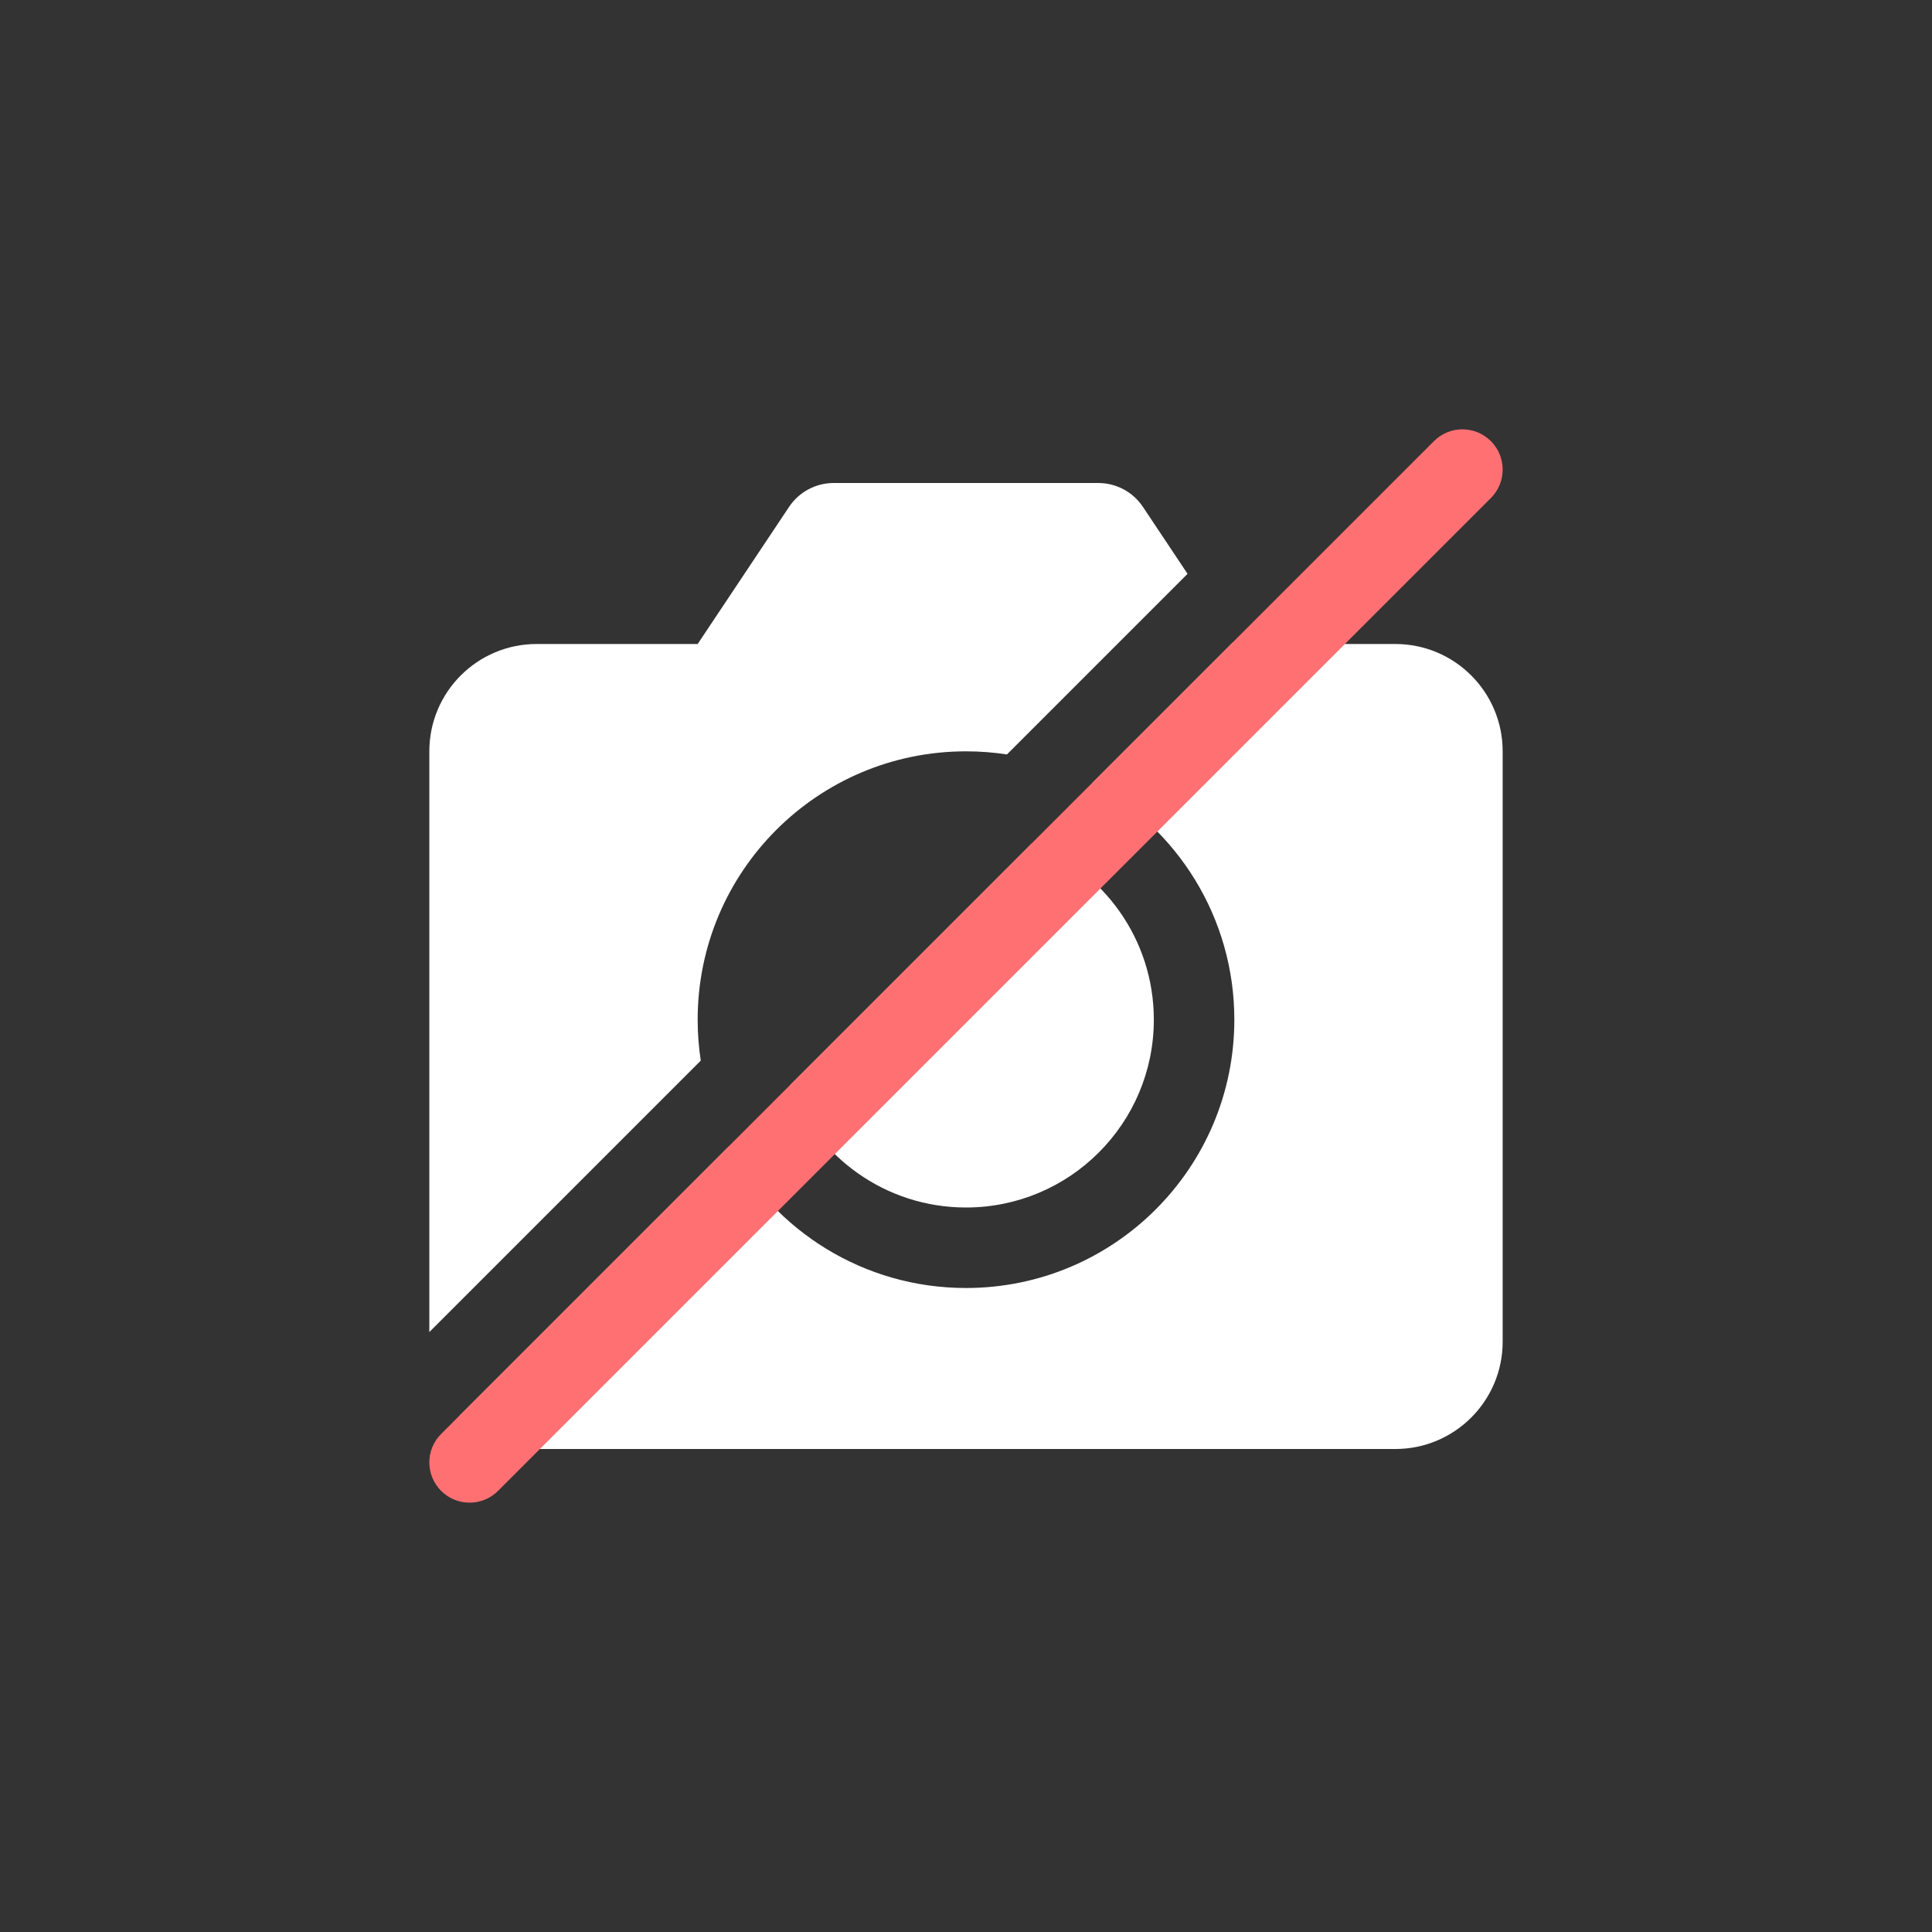 <svg width="144" height="144" viewBox="0 0 144 144" fill="none" xmlns="http://www.w3.org/2000/svg">
<rect x="0" y="0" width="144" height="144" fill="#333333" stroke="none"/>
<path d="M34.229 105.54C35.685 107.056 37.732 108 40 108H104C108.418 108 112 104.418 112 100V56C112 51.582 108.418 48 104 48H92L91.908 47.861L81.418 58.352C87.715 61.719 92 68.359 92 76C92 87.046 83.046 96 72 96C64.359 96 57.719 91.715 54.352 85.418L34.229 105.54Z" fill="white"/>
<path d="M52.231 79.052L32 99.284V56C32 51.582 35.582 48 40 48H52L58.812 37.781C59.554 36.668 60.803 36 62.141 36H81.859C83.197 36 84.446 36.668 85.188 37.781L88.513 42.77L75.052 56.231C74.057 56.079 73.038 56 72 56C60.954 56 52 64.954 52 76C52 77.038 52.079 78.057 52.231 79.052Z" fill="white"/>
<path d="M58.878 80.891C60.862 86.211 65.988 90 72 90C79.732 90 86 83.732 86 76C86 69.988 82.211 64.862 76.891 62.878L58.878 80.891Z" fill="white"/>
<path d="M32.879 106.879C31.707 108.05 31.707 109.95 32.879 111.121C34.05 112.293 35.95 112.293 37.121 111.121L111.121 37.121C112.293 35.95 112.293 34.05 111.121 32.879C109.95 31.707 108.05 31.707 106.879 32.879L32.879 106.879Z" fill="#FF7073"/>
</svg>
